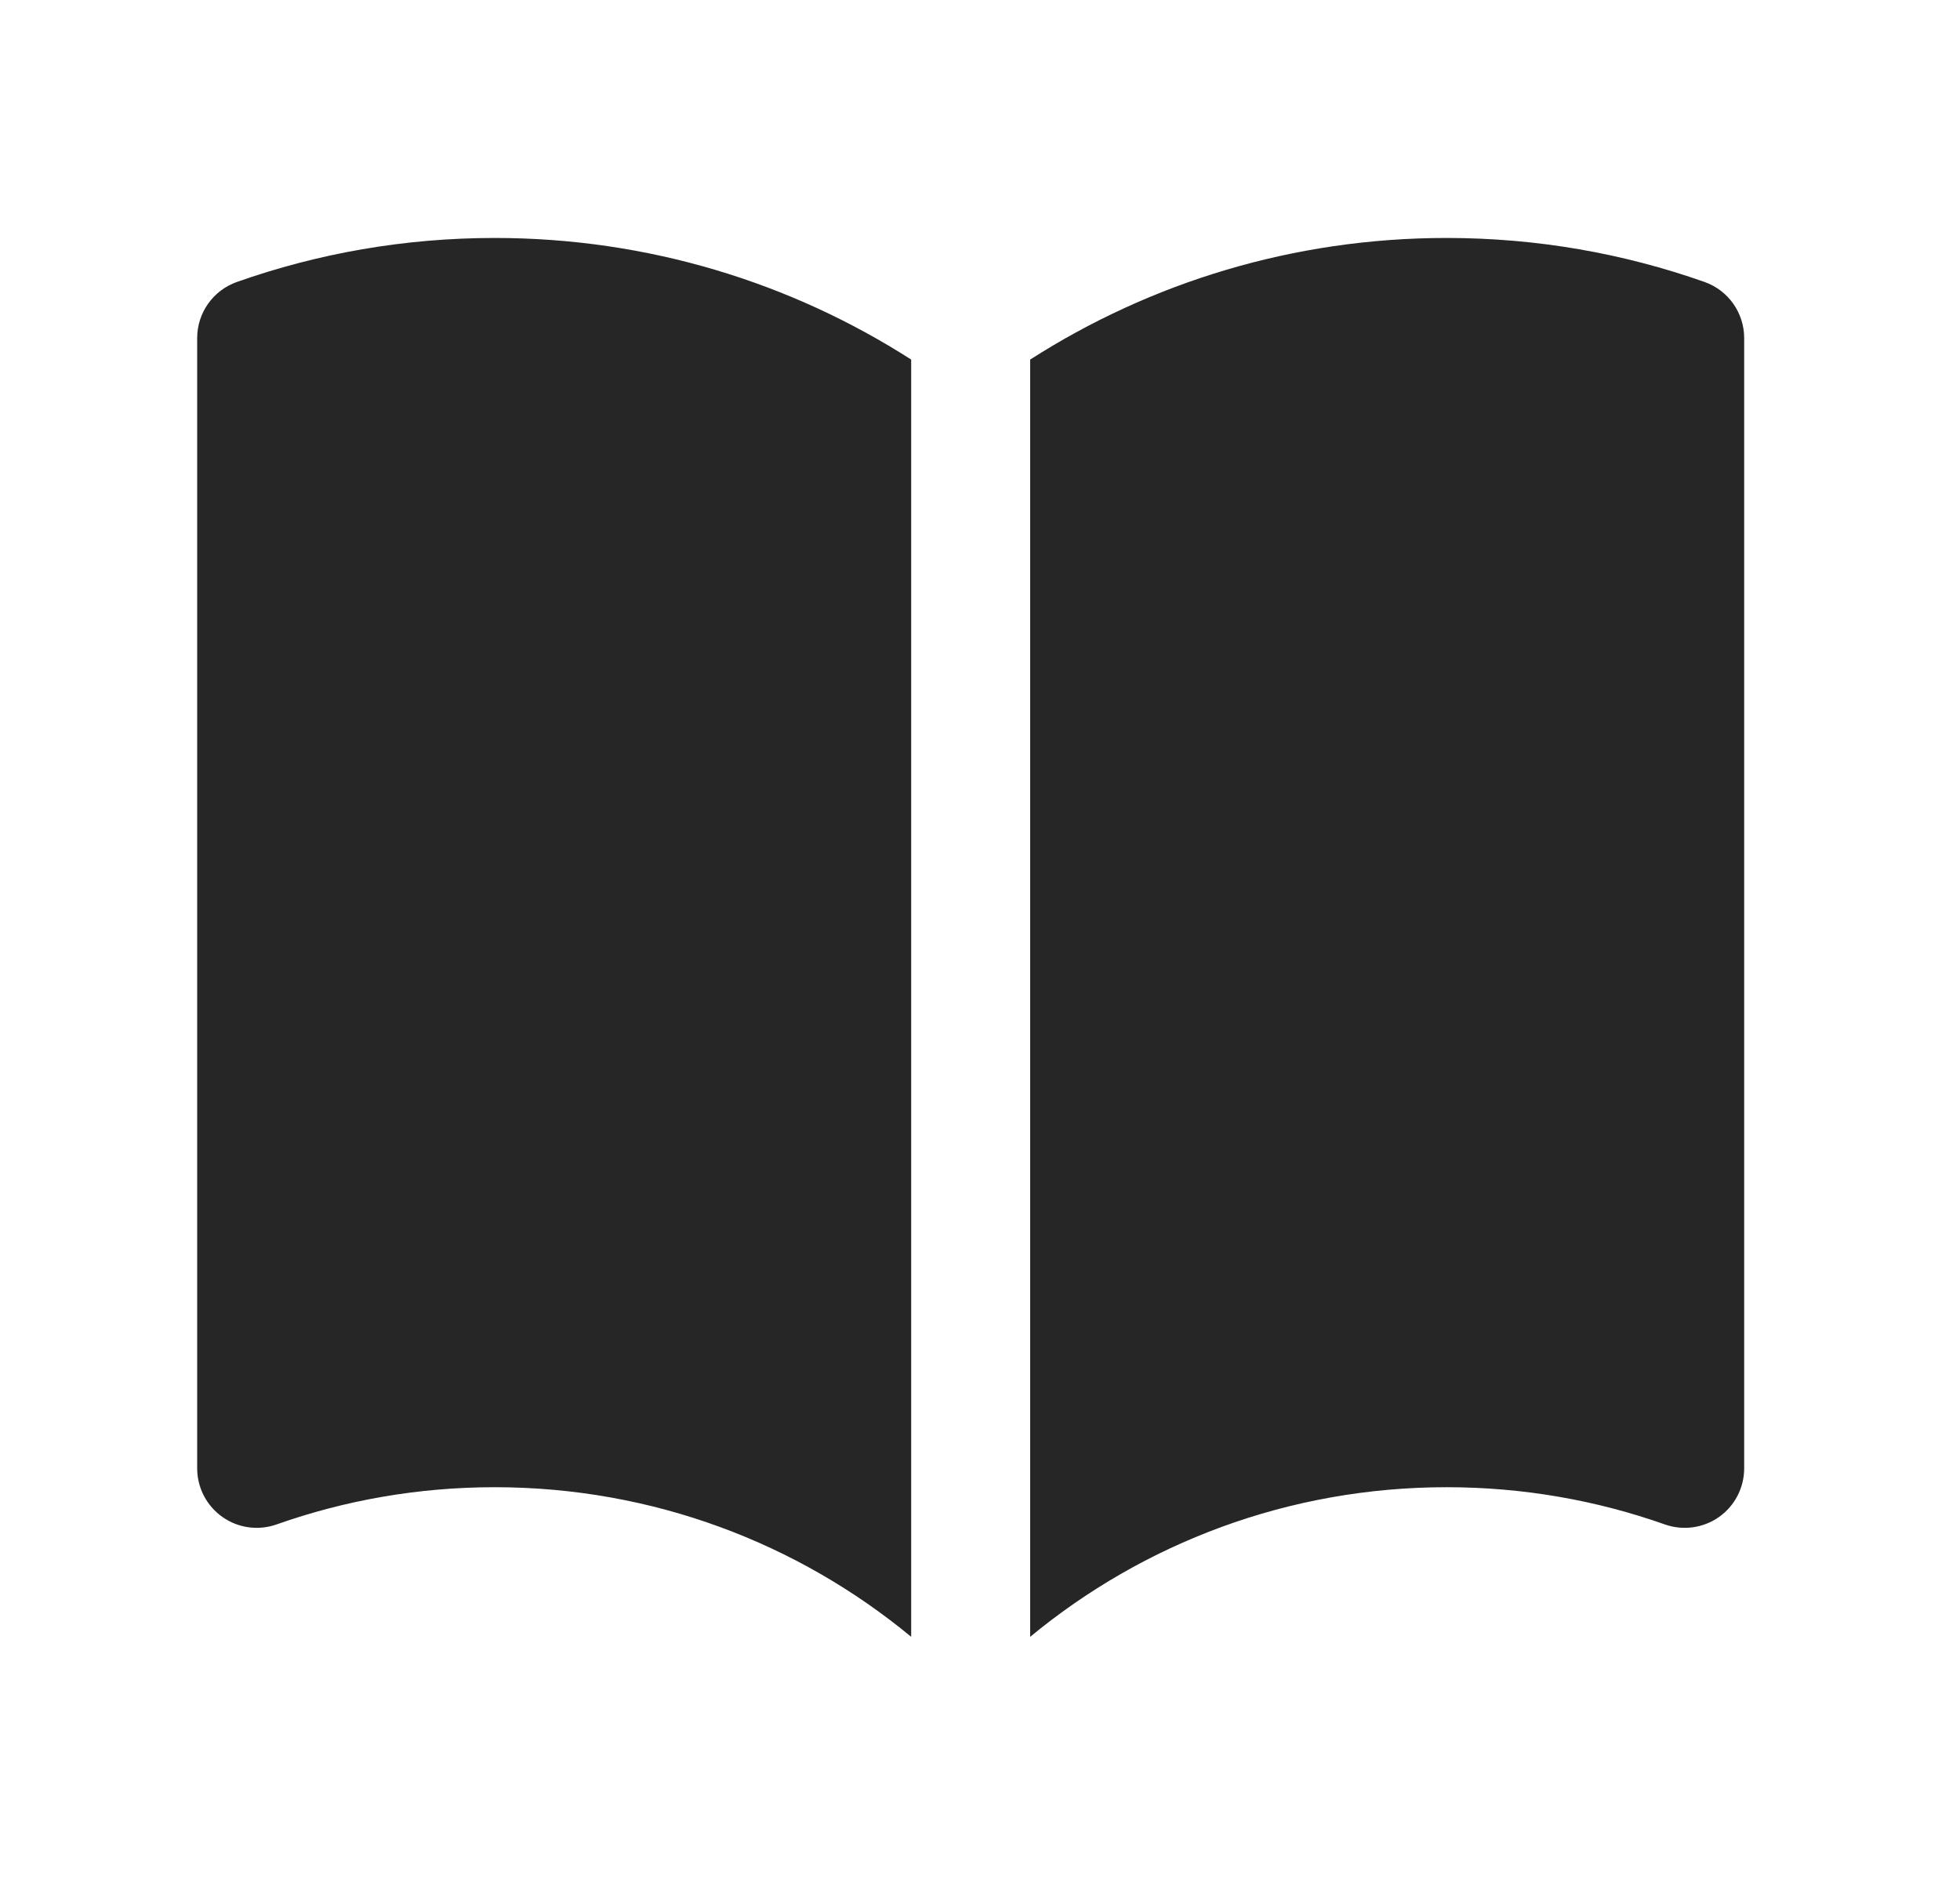 <svg width="35" height="34" viewBox="0 0 35 34" fill="none" xmlns="http://www.w3.org/2000/svg">
<path d="M16.271 6.422C14.125 5.047 11.572 4.25 8.834 4.25C7.221 4.25 5.671 4.527 4.23 5.036C3.805 5.186 3.521 5.588 3.521 6.038V26.226C3.521 26.57 3.689 26.894 3.971 27.093C4.252 27.292 4.613 27.342 4.938 27.227C6.155 26.797 7.466 26.562 8.834 26.562C11.66 26.562 14.25 27.564 16.271 29.234V6.422Z" fill="#262626"/>
<path d="M18.396 29.234C20.418 27.564 23.008 26.562 25.834 26.562C27.202 26.562 28.513 26.797 29.73 27.227C30.055 27.342 30.416 27.292 30.698 27.093C30.979 26.894 31.146 26.57 31.146 26.226V6.038C31.146 5.588 30.863 5.186 30.438 5.036C28.997 4.527 27.447 4.25 25.834 4.25C23.096 4.25 20.543 5.047 18.396 6.422V29.234Z" fill="#262626"/>
</svg>
